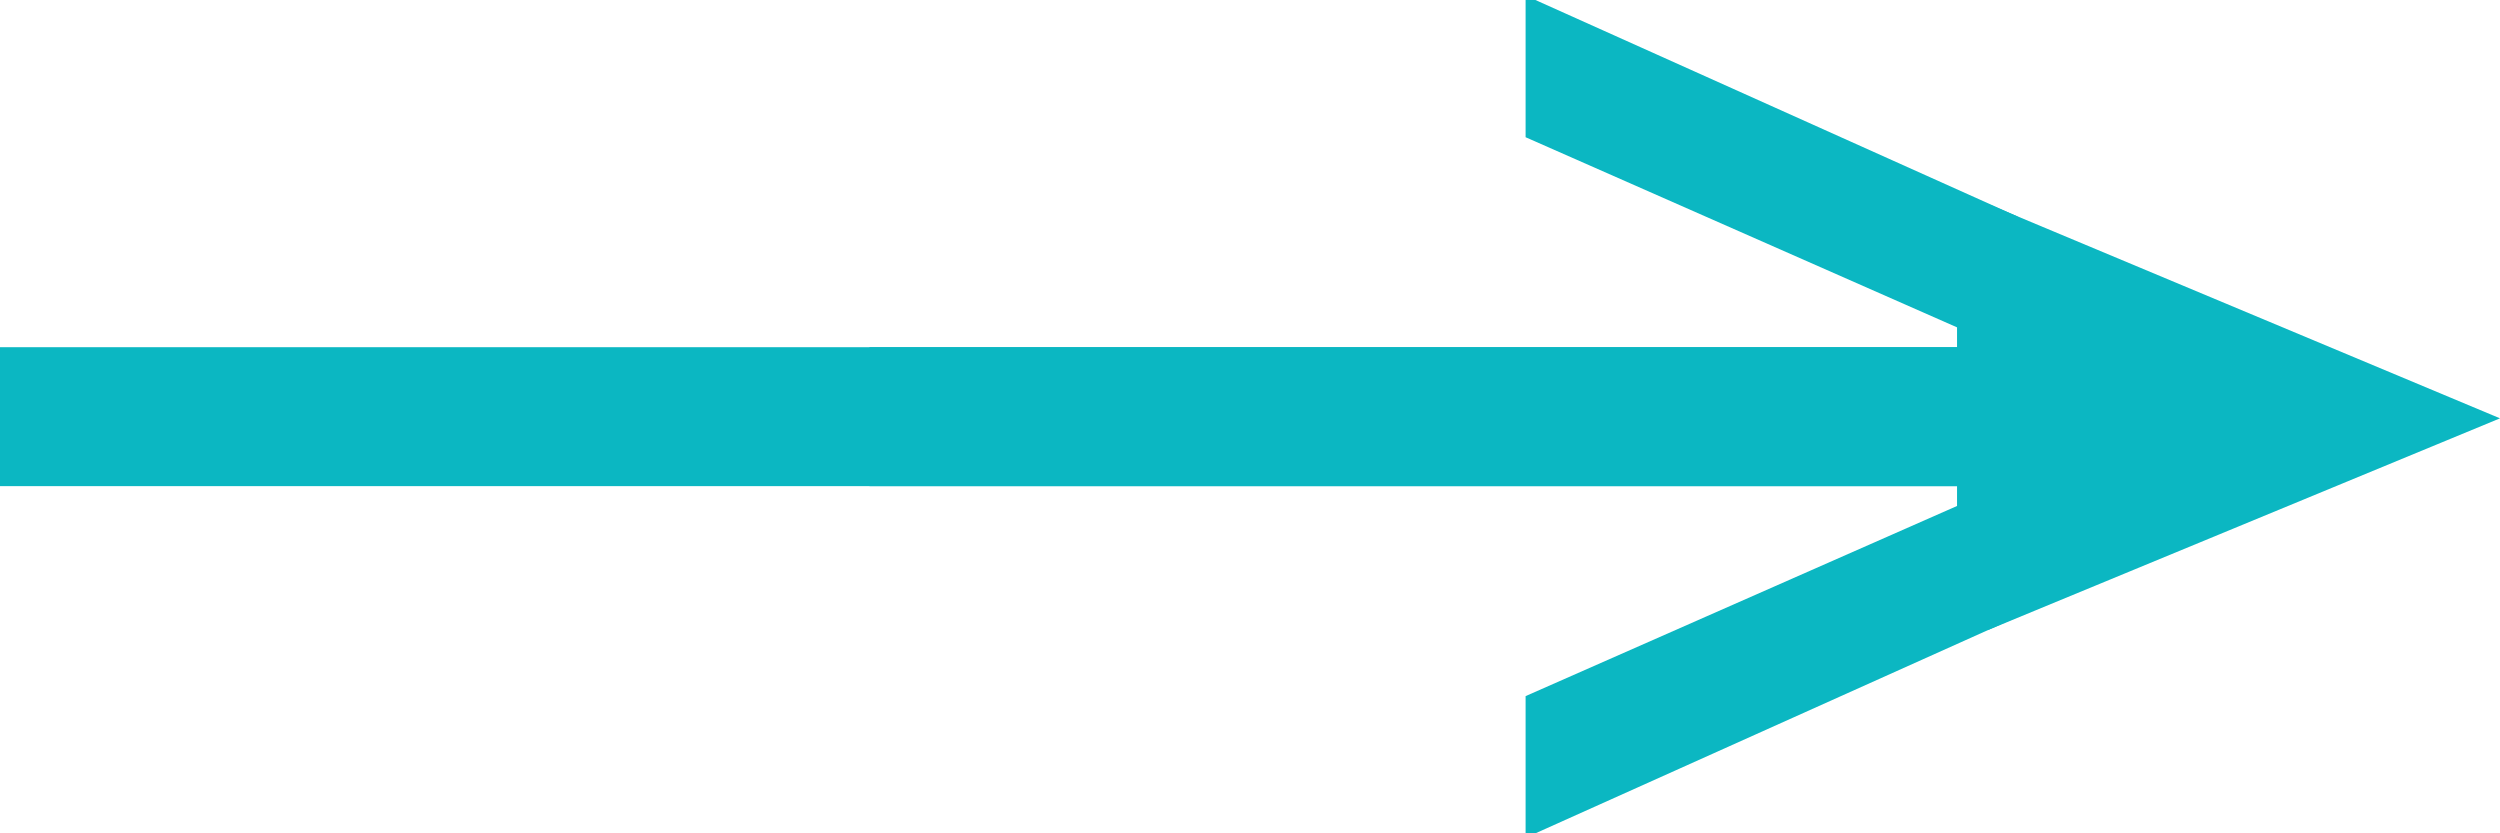 <svg width="54" height="18" viewBox="0 0 54 18" fill="none" xmlns="http://www.w3.org/2000/svg">
<g clip-path="url(#clip0)">
<path d="M18.779 10.5L18.779 7.5L21.543 7.5L42.272 7.5L42.272 7.071L32.953 2.964L32.953 -4.64649e-07L33.165 -4.55356e-07L43.583 4.679L43.583 10.5L21.543 10.5" fill="#0BB7C2"/>
<path d="M21.543 7.5L43.583 7.5L43.583 13.321L33.165 18L32.953 18L32.953 15.036L42.272 10.929L42.272 10.5L21.543 10.5L-0.036 10.5L-0.036 7.5" fill="#0BB7C2"/>
<path d="M54 9.036L42.909 4.393L42.945 13.607L54 9.036Z" fill="#0BB7C2"/>
</g>
<defs>
<clipPath id="clip0">
<rect x="54" width="18" height="54" transform="rotate(90 54 0)" fill="white"/>
</clipPath>
</defs>
</svg>
